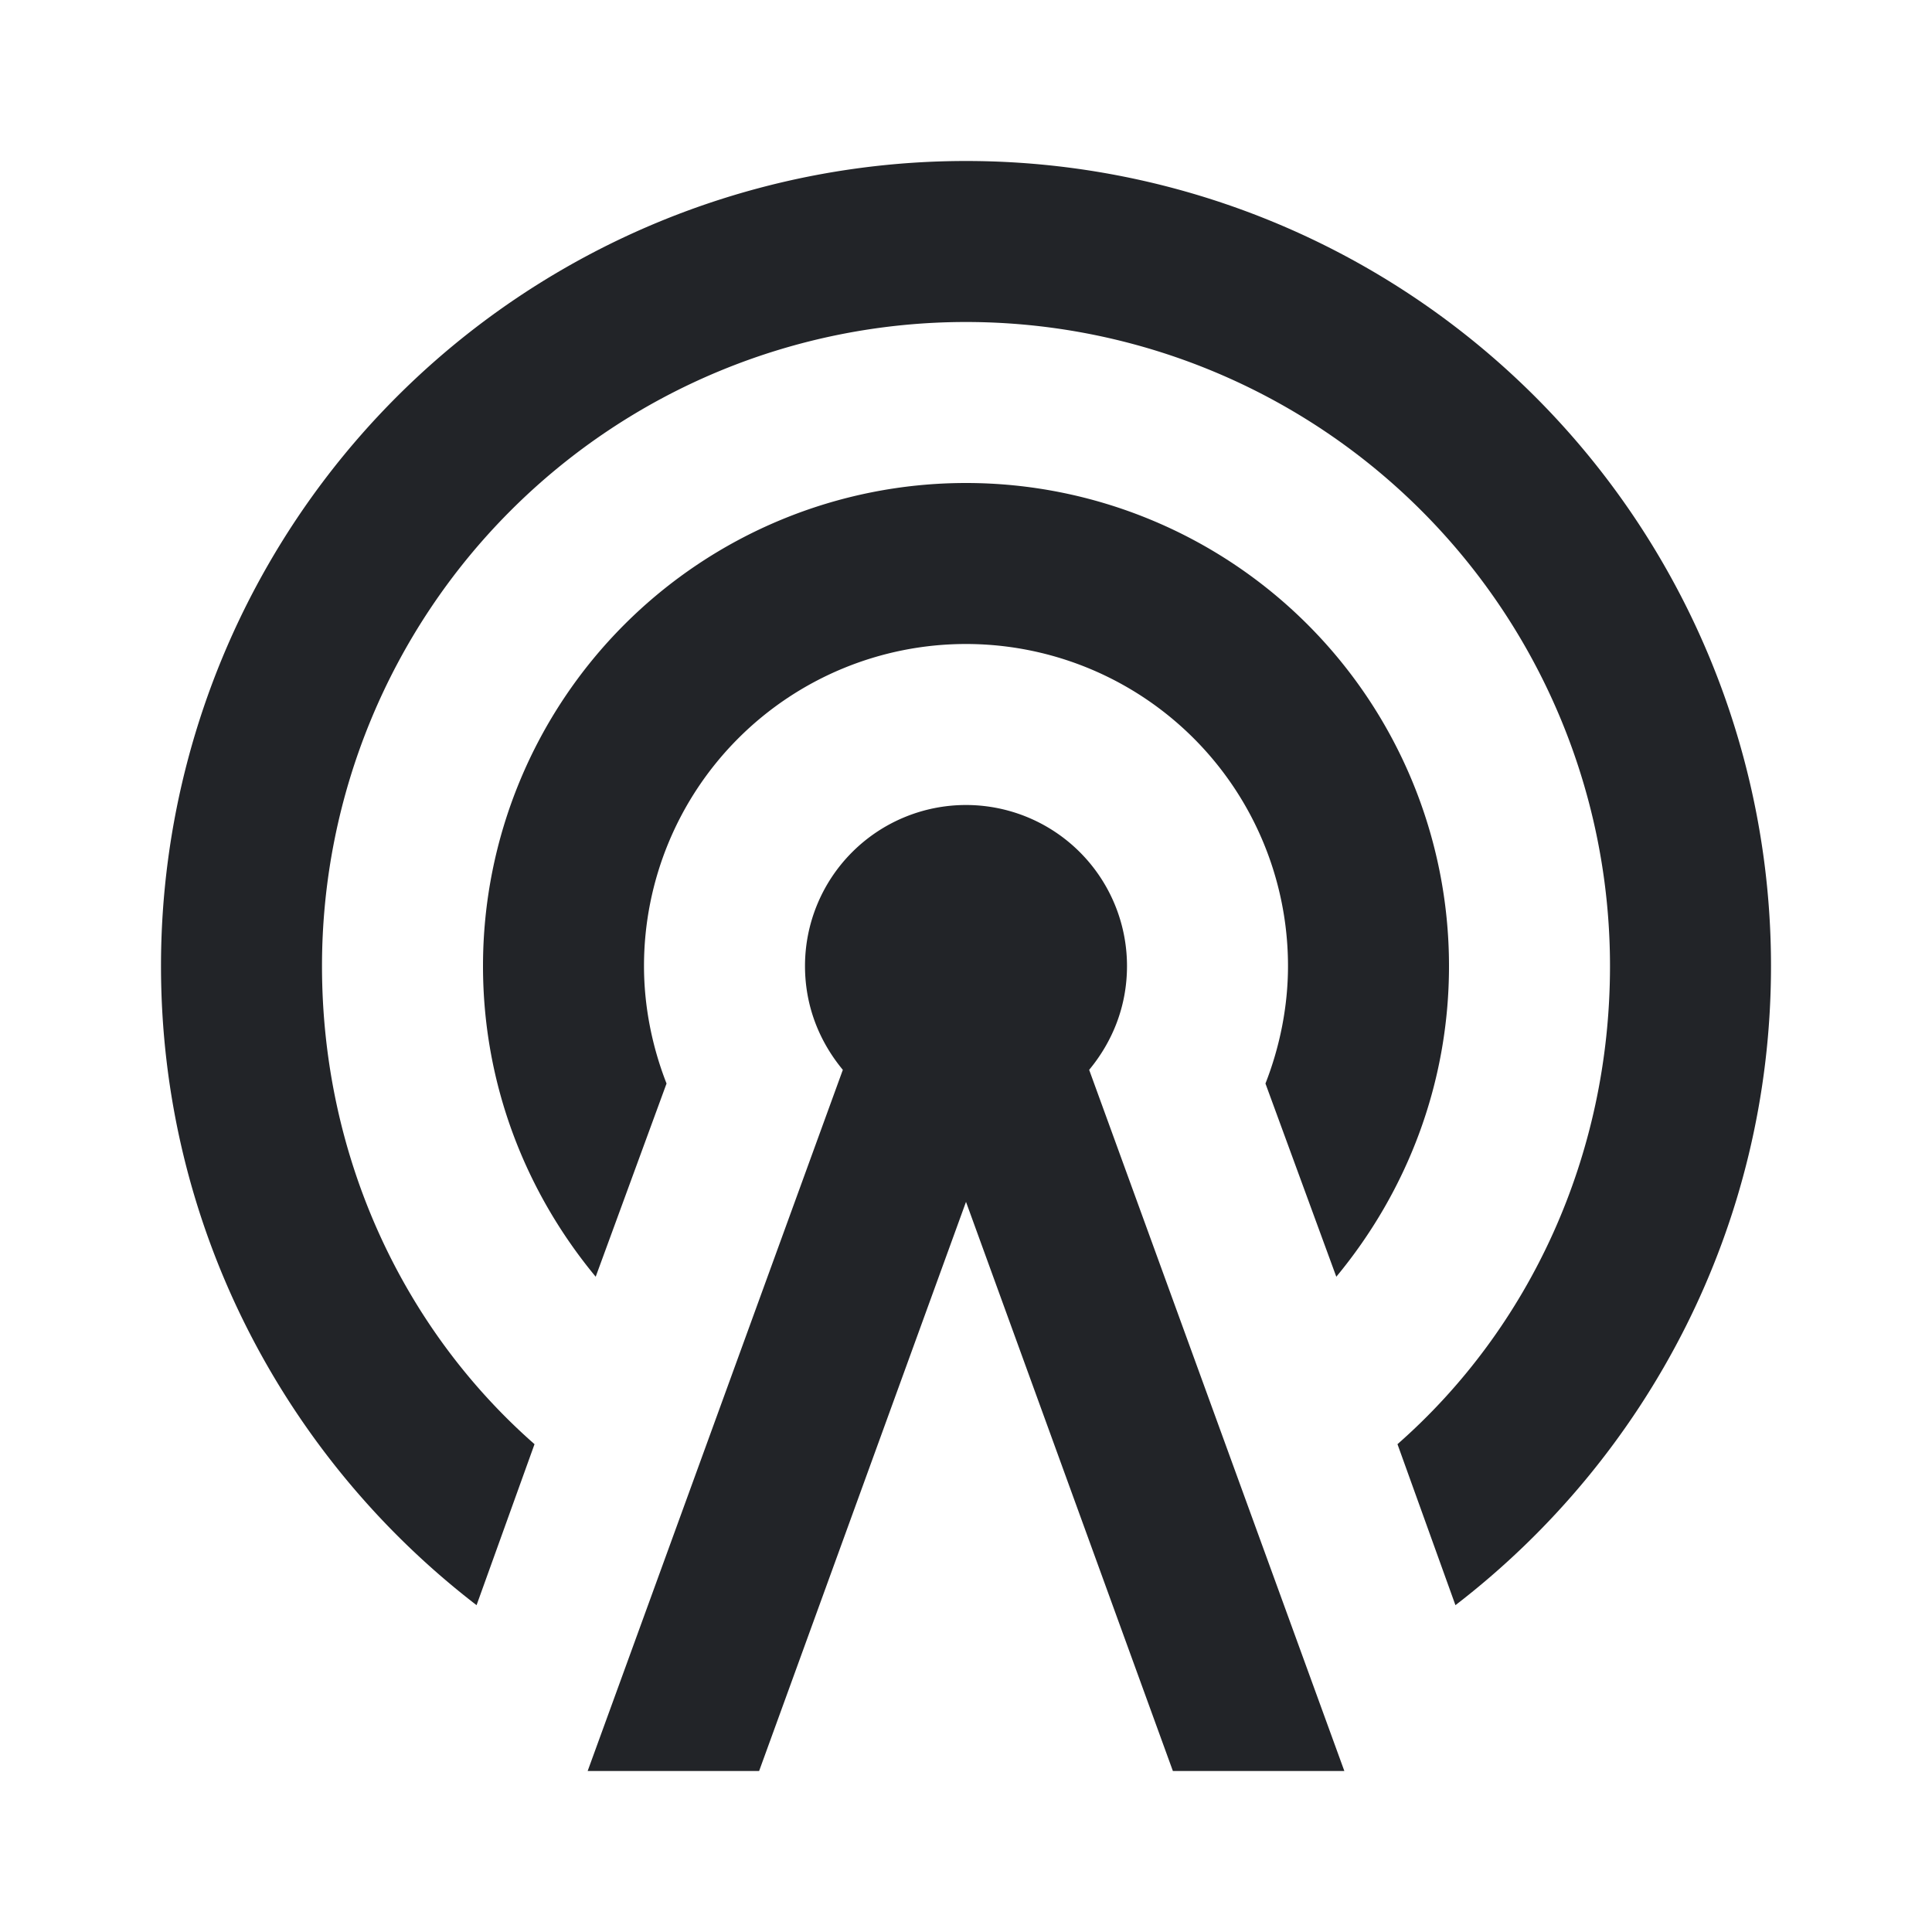 <?xml version="1.0" encoding="UTF-8"?><!DOCTYPE svg PUBLIC "-//W3C//DTD SVG 1.1//EN" "http://www.w3.org/Graphics/SVG/1.1/DTD/svg11.dtd"><svg fill="#222428" xmlns="http://www.w3.org/2000/svg" xmlns:xlink="http://www.w3.org/1999/xlink" version="1.1" id="mdi-radio-tower" width="24" height="24" viewBox="0 0 24 24"><path d="M12,10A2,2 0 0,1 14,12C14,12.5 13.82,12.94 13.53,13.29L16.7,22H14.57L12,14.93L9.43,22H7.3L10.47,13.29C10.18,12.94 10,12.5 10,12A2,2 0 0,1 12,10M12,8A4,4 0 0,0 8,12C8,12.5 8.1,13 8.28,13.46L7.4,15.86C6.53,14.81 6,13.47 6,12A6,6 0 0,1 12,6A6,6 0 0,1 18,12C18,13.47 17.47,14.81 16.6,15.86L15.72,13.46C15.9,13 16,12.5 16,12A4,4 0 0,0 12,8M12,4A8,8 0 0,0 4,12C4,14.36 5,16.5 6.64,17.94L5.92,19.94C3.54,18.11 2,15.23 2,12A10,10 0 0,1 12,2A10,10 0 0,1 22,12C22,15.23 20.46,18.11 18.08,19.94L17.36,17.94C19,16.5 20,14.36 20,12A8,8 0 0,0 12,4Z" /></svg>